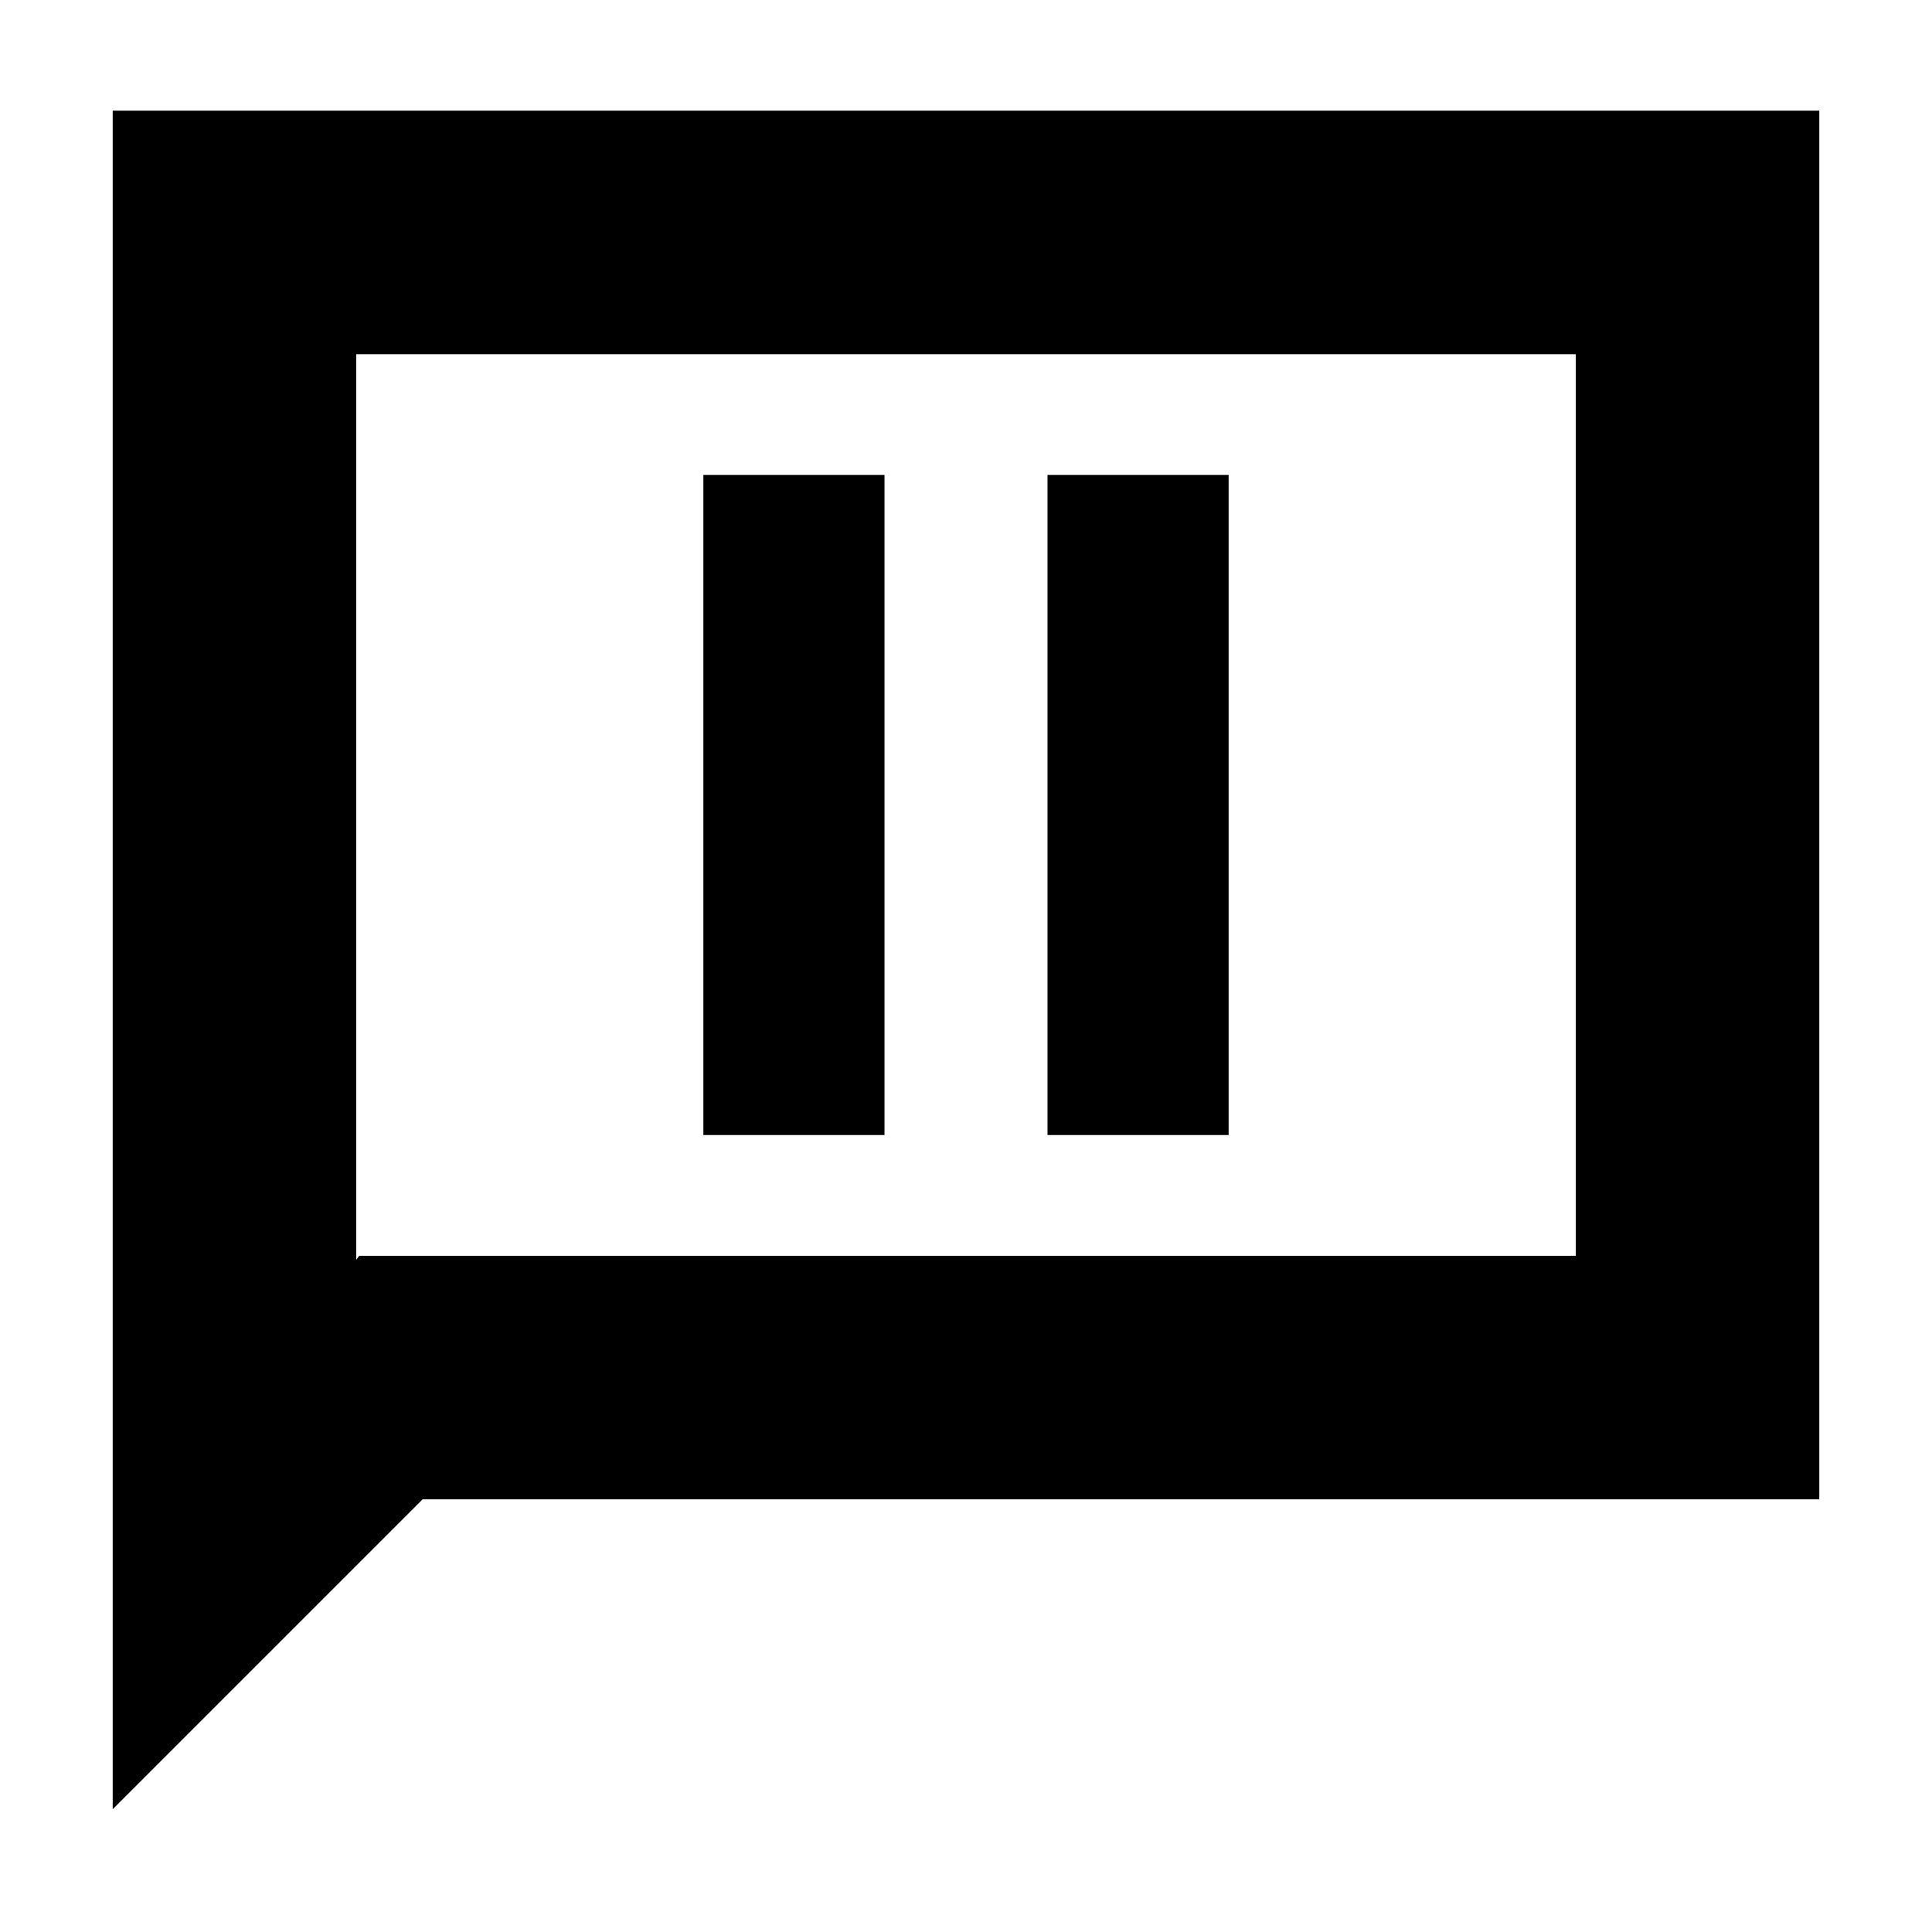<svg xmlns="http://www.w3.org/2000/svg" height="24" viewBox="0 -960 960 960" width="24"><path d="M349.5-396h90v-328h-90v328Zm171 0h90v-328h-90v328ZM56-61v-844h848v690H210L56-61Zm122.5-275H783v-448H177v450l1.5-2Zm-1.5 0v-448 448Z"/></svg>